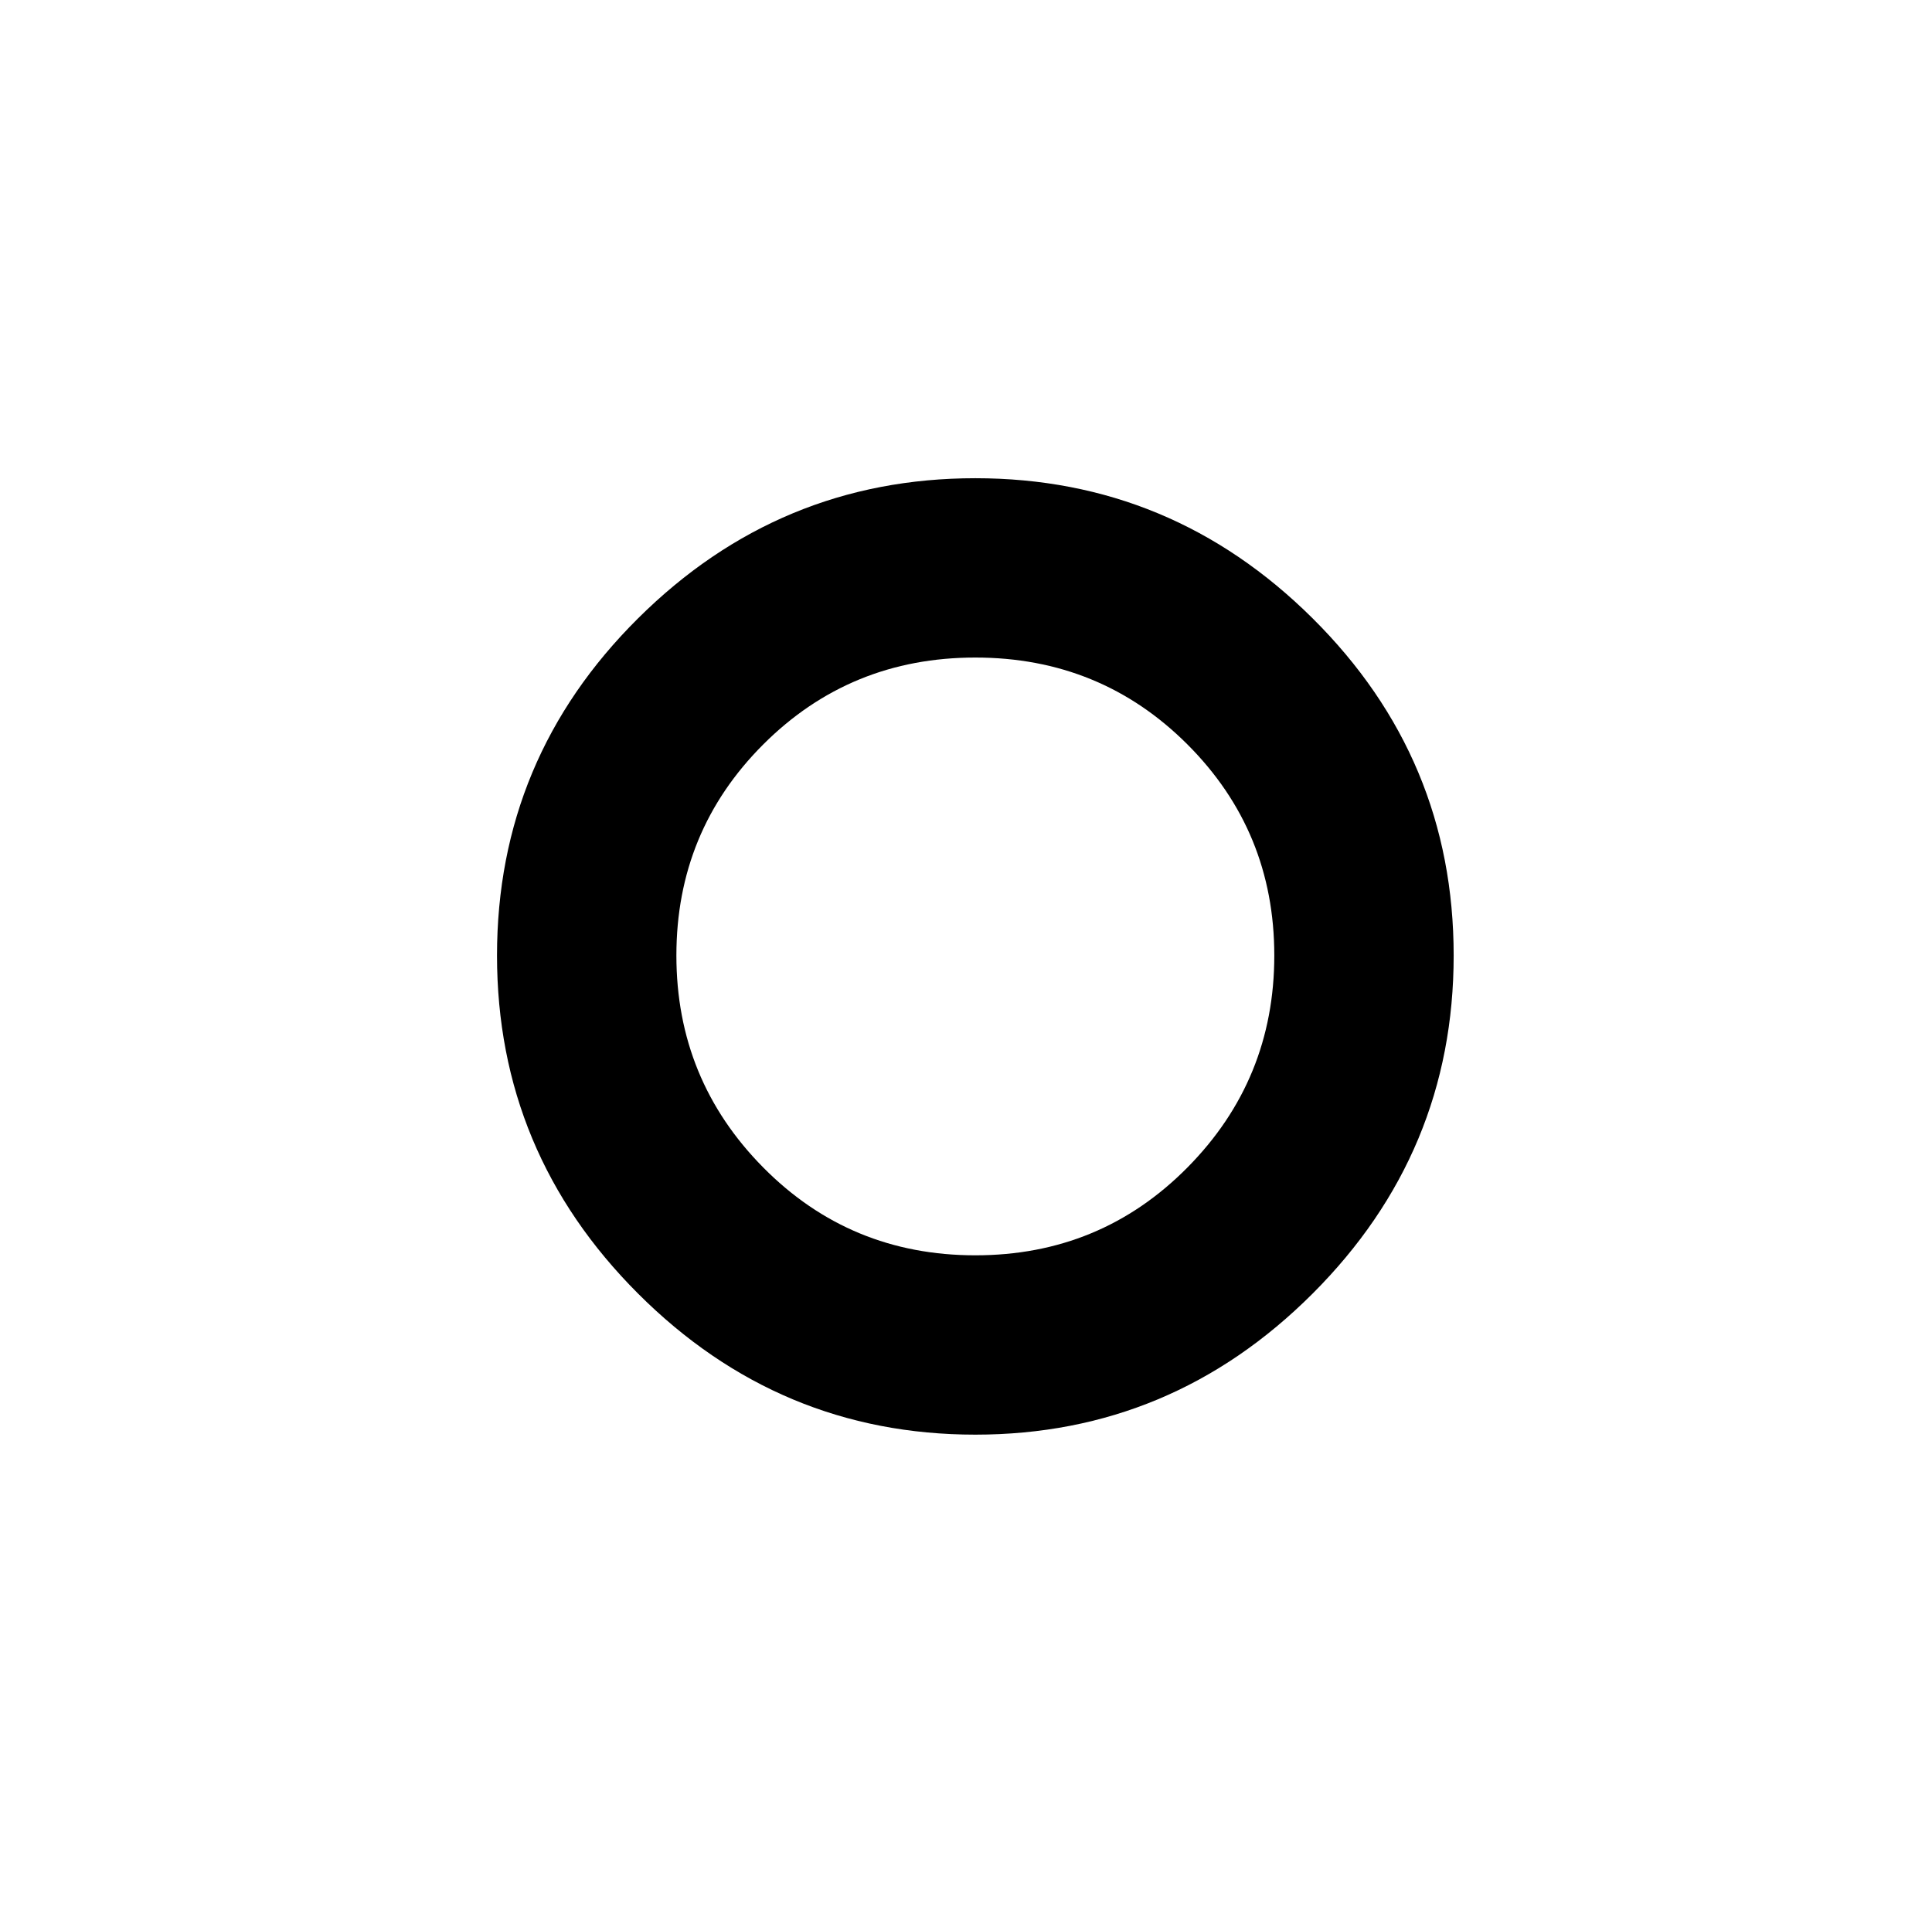 <?xml version="1.0" standalone="no"?>
<!DOCTYPE svg PUBLIC "-//W3C//DTD SVG 1.1//EN" "http://www.w3.org/Graphics/SVG/1.1/DTD/svg11.dtd" >
<svg xmlns="http://www.w3.org/2000/svg" xmlns:xlink="http://www.w3.org/1999/xlink" version="1.1" viewBox="-10 0 1034 1024">
   <path fill="currentColor"
d="M256 511.5q0 -105.5 75.5 -180.5t180.5 -75t180.5 75t75.5 180.5t-75.5 181t-180.5 75.5t-180.5 -75.5t-75.5 -181zM512 352q-67 0 -113.5 46.5t-46.5 113t46.5 113.5t113.5 47t113.5 -47t46.5 -113.5t-46.5 -113t-113.5 -46.5z" />
</svg>
